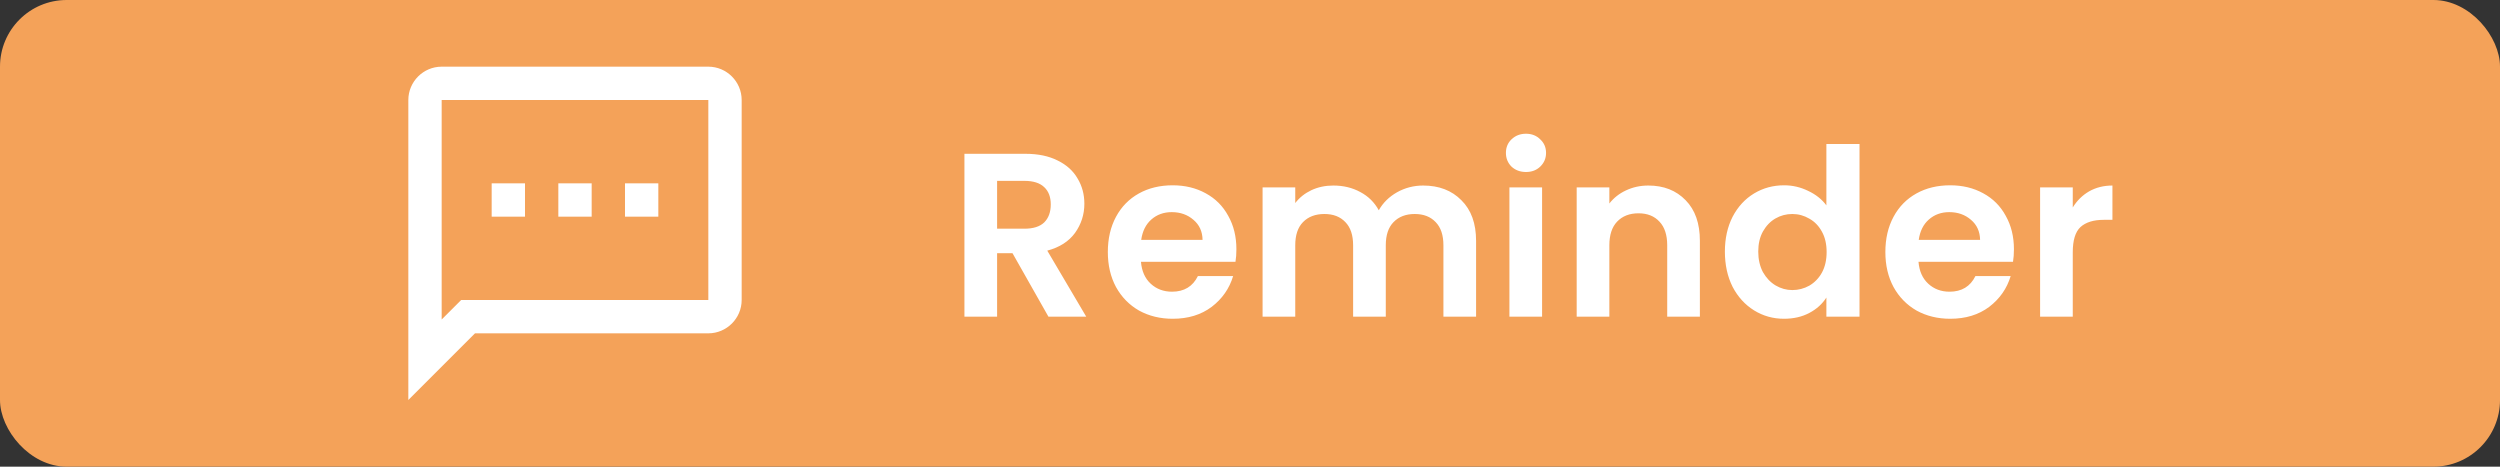 <svg width="150" height="28" viewBox="0 0 150 28" fill="none" xmlns="http://www.w3.org/2000/svg">
<rect x="0" y="0" width="150" height="28" fill="#333333" stroke="none"/>
<rect width="150" height="28" rx="4" fill="#F4A259"/>
<g clip-path="url(#clip0_53_591)">
<path d="M42.5 4H26.5C25.4 4 24.5 4.9 24.5 6V24L28.5 20H42.5C43.6 20 44.5 19.1 44.5 18V6C44.5 4.9 43.6 4 42.5 4ZM42.5 18H27.67L26.5 19.17V6H42.5V18ZM29.5 11H31.5V13H29.5V11ZM37.5 11H39.5V13H37.5V11ZM33.5 11H35.5V13H33.5V11Z" fill="white"/>
</g>
<path d="M62.906 19L60.75 15.192H59.826V19H57.866V9.228H61.534C62.29 9.228 62.934 9.363 63.466 9.634C63.998 9.895 64.394 10.255 64.656 10.712C64.926 11.16 65.062 11.664 65.062 12.224C65.062 12.868 64.875 13.451 64.502 13.974C64.128 14.487 63.573 14.842 62.836 15.038L65.174 19H62.906ZM59.826 13.722H61.464C61.996 13.722 62.392 13.596 62.654 13.344C62.915 13.083 63.046 12.723 63.046 12.266C63.046 11.818 62.915 11.473 62.654 11.23C62.392 10.978 61.996 10.852 61.464 10.852H59.826V13.722ZM74.184 14.954C74.184 15.234 74.166 15.486 74.128 15.71H68.458C68.505 16.27 68.701 16.709 69.046 17.026C69.392 17.343 69.816 17.502 70.32 17.502C71.048 17.502 71.566 17.189 71.874 16.564H73.988C73.764 17.311 73.335 17.927 72.7 18.412C72.066 18.888 71.286 19.126 70.362 19.126C69.616 19.126 68.944 18.963 68.346 18.636C67.758 18.3 67.296 17.829 66.96 17.222C66.634 16.615 66.47 15.915 66.47 15.122C66.47 14.319 66.634 13.615 66.96 13.008C67.287 12.401 67.744 11.935 68.332 11.608C68.92 11.281 69.597 11.118 70.362 11.118C71.1 11.118 71.758 11.277 72.336 11.594C72.924 11.911 73.377 12.364 73.694 12.952C74.021 13.531 74.184 14.198 74.184 14.954ZM72.154 14.394C72.145 13.89 71.963 13.489 71.608 13.19C71.254 12.882 70.82 12.728 70.306 12.728C69.821 12.728 69.41 12.877 69.074 13.176C68.748 13.465 68.547 13.871 68.472 14.394H72.154ZM85.387 11.132C86.339 11.132 87.104 11.426 87.683 12.014C88.271 12.593 88.565 13.405 88.565 14.45V19H86.605V14.716C86.605 14.109 86.451 13.647 86.143 13.33C85.835 13.003 85.415 12.84 84.883 12.84C84.351 12.84 83.926 13.003 83.609 13.33C83.301 13.647 83.147 14.109 83.147 14.716V19H81.187V14.716C81.187 14.109 81.033 13.647 80.725 13.33C80.417 13.003 79.997 12.84 79.465 12.84C78.924 12.84 78.494 13.003 78.177 13.33C77.869 13.647 77.715 14.109 77.715 14.716V19H75.755V11.244H77.715V12.182C77.967 11.855 78.289 11.599 78.681 11.412C79.082 11.225 79.521 11.132 79.997 11.132C80.604 11.132 81.145 11.263 81.621 11.524C82.097 11.776 82.466 12.14 82.727 12.616C82.979 12.168 83.343 11.809 83.819 11.538C84.304 11.267 84.827 11.132 85.387 11.132ZM91.559 10.32C91.214 10.32 90.924 10.213 90.691 9.998C90.467 9.774 90.355 9.499 90.355 9.172C90.355 8.845 90.467 8.575 90.691 8.36C90.924 8.136 91.214 8.024 91.559 8.024C91.904 8.024 92.189 8.136 92.413 8.36C92.646 8.575 92.763 8.845 92.763 9.172C92.763 9.499 92.646 9.774 92.413 9.998C92.189 10.213 91.904 10.32 91.559 10.32ZM92.525 11.244V19H90.565V11.244H92.525ZM98.899 11.132C99.823 11.132 100.57 11.426 101.139 12.014C101.709 12.593 101.993 13.405 101.993 14.45V19H100.033V14.716C100.033 14.1 99.879 13.629 99.571 13.302C99.263 12.966 98.843 12.798 98.311 12.798C97.77 12.798 97.341 12.966 97.023 13.302C96.715 13.629 96.561 14.1 96.561 14.716V19H94.601V11.244H96.561V12.21C96.823 11.874 97.154 11.613 97.555 11.426C97.966 11.23 98.414 11.132 98.899 11.132ZM103.493 15.094C103.493 14.31 103.647 13.615 103.955 13.008C104.273 12.401 104.702 11.935 105.243 11.608C105.785 11.281 106.387 11.118 107.049 11.118C107.553 11.118 108.034 11.23 108.491 11.454C108.949 11.669 109.313 11.958 109.583 12.322V8.64H111.571V19H109.583V17.852C109.341 18.235 109 18.543 108.561 18.776C108.123 19.009 107.614 19.126 107.035 19.126C106.382 19.126 105.785 18.958 105.243 18.622C104.702 18.286 104.273 17.815 103.955 17.208C103.647 16.592 103.493 15.887 103.493 15.094ZM109.597 15.122C109.597 14.646 109.504 14.24 109.317 13.904C109.131 13.559 108.879 13.297 108.561 13.12C108.244 12.933 107.903 12.84 107.539 12.84C107.175 12.84 106.839 12.929 106.531 13.106C106.223 13.283 105.971 13.545 105.775 13.89C105.589 14.226 105.495 14.627 105.495 15.094C105.495 15.561 105.589 15.971 105.775 16.326C105.971 16.671 106.223 16.937 106.531 17.124C106.849 17.311 107.185 17.404 107.539 17.404C107.903 17.404 108.244 17.315 108.561 17.138C108.879 16.951 109.131 16.69 109.317 16.354C109.504 16.009 109.597 15.598 109.597 15.122ZM120.836 14.954C120.836 15.234 120.817 15.486 120.78 15.71H115.11C115.156 16.27 115.352 16.709 115.698 17.026C116.043 17.343 116.468 17.502 116.972 17.502C117.7 17.502 118.218 17.189 118.526 16.564H120.64C120.416 17.311 119.986 17.927 119.352 18.412C118.717 18.888 117.938 19.126 117.014 19.126C116.267 19.126 115.595 18.963 114.998 18.636C114.41 18.3 113.948 17.829 113.612 17.222C113.285 16.615 113.122 15.915 113.122 15.122C113.122 14.319 113.285 13.615 113.612 13.008C113.938 12.401 114.396 11.935 114.984 11.608C115.572 11.281 116.248 11.118 117.014 11.118C117.751 11.118 118.409 11.277 118.988 11.594C119.576 11.911 120.028 12.364 120.346 12.952C120.672 13.531 120.836 14.198 120.836 14.954ZM118.806 14.394C118.796 13.89 118.614 13.489 118.26 13.19C117.905 12.882 117.471 12.728 116.958 12.728C116.472 12.728 116.062 12.877 115.726 13.176C115.399 13.465 115.198 13.871 115.124 14.394H118.806ZM124.366 12.448C124.618 12.037 124.945 11.715 125.346 11.482C125.757 11.249 126.224 11.132 126.746 11.132V13.19H126.228C125.612 13.19 125.146 13.335 124.828 13.624C124.52 13.913 124.366 14.417 124.366 15.136V19H122.406V11.244H124.366V12.448Z" fill="white"/>
<defs>
<clipPath id="clip0_53_591">
<rect width="24" height="24" fill="white" transform="translate(22.5 2)"/>
</clipPath>
</defs>
</svg>
